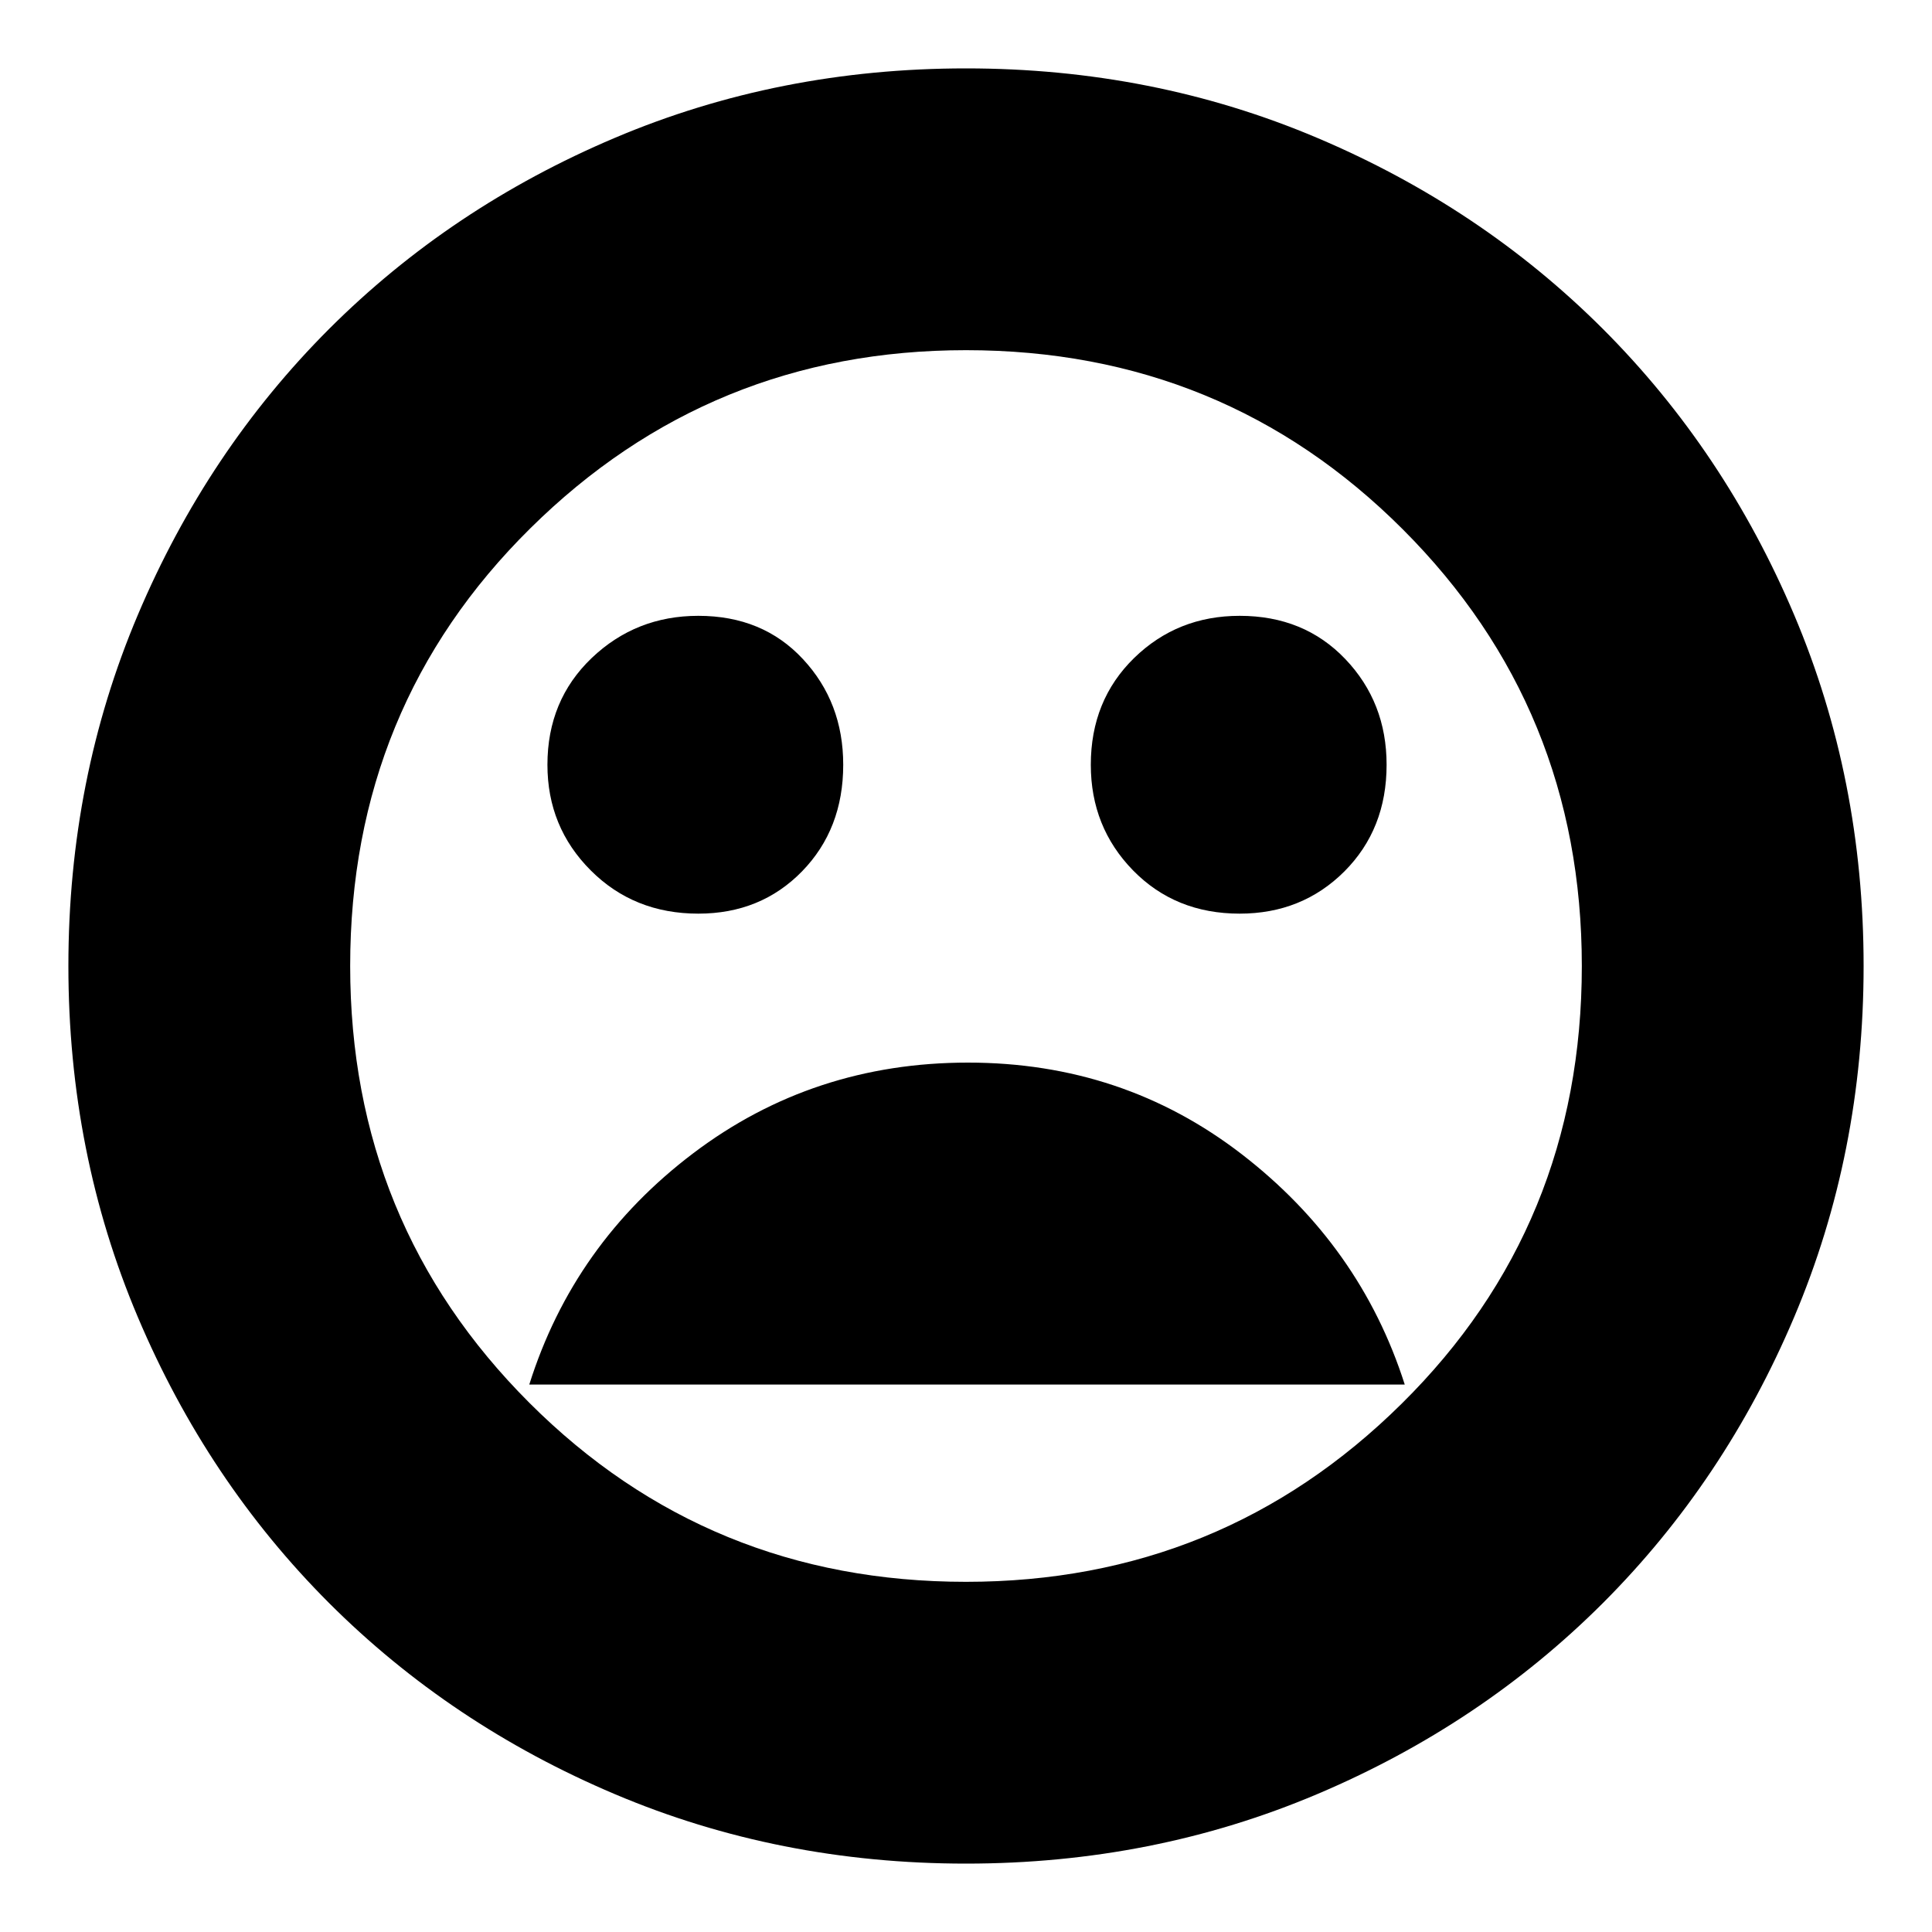 <svg xmlns="http://www.w3.org/2000/svg" height="20" width="20"><path d="M12.833 9.458Q13.479 9.458 13.917 9.021Q14.354 8.583 14.354 7.917Q14.354 7.271 13.927 6.823Q13.5 6.375 12.833 6.375Q12.188 6.375 11.74 6.812Q11.292 7.25 11.292 7.917Q11.292 8.562 11.729 9.01Q12.167 9.458 12.833 9.458ZM7.229 9.458Q7.875 9.458 8.302 9.021Q8.729 8.583 8.729 7.917Q8.729 7.271 8.312 6.823Q7.896 6.375 7.229 6.375Q6.583 6.375 6.125 6.812Q5.667 7.25 5.667 7.917Q5.667 8.562 6.115 9.01Q6.562 9.458 7.229 9.458ZM10.021 11Q8.417 11 7.177 11.938Q5.938 12.875 5.479 14.333H14.542Q14.083 12.896 12.854 11.948Q11.625 11 10.021 11ZM10 19.292Q8.062 19.292 6.365 18.573Q4.667 17.854 3.406 16.594Q2.146 15.333 1.427 13.635Q0.708 11.938 0.708 10Q0.708 8.062 1.427 6.365Q2.146 4.667 3.406 3.406Q4.667 2.146 6.365 1.427Q8.062 0.708 10 0.708Q11.938 0.708 13.635 1.427Q15.333 2.146 16.594 3.406Q17.854 4.667 18.573 6.365Q19.292 8.062 19.292 10Q19.292 11.938 18.573 13.635Q17.854 15.333 16.594 16.594Q15.333 17.854 13.635 18.573Q11.938 19.292 10 19.292ZM10 10Q10 10 10 10Q10 10 10 10Q10 10 10 10Q10 10 10 10Q10 10 10 10Q10 10 10 10Q10 10 10 10Q10 10 10 10ZM10 16.375Q12.646 16.375 14.51 14.531Q16.375 12.688 16.375 10Q16.375 7.333 14.521 5.479Q12.667 3.625 10 3.625Q7.354 3.625 5.49 5.469Q3.625 7.312 3.625 10Q3.625 12.667 5.479 14.521Q7.333 16.375 10 16.375Z"/></svg>